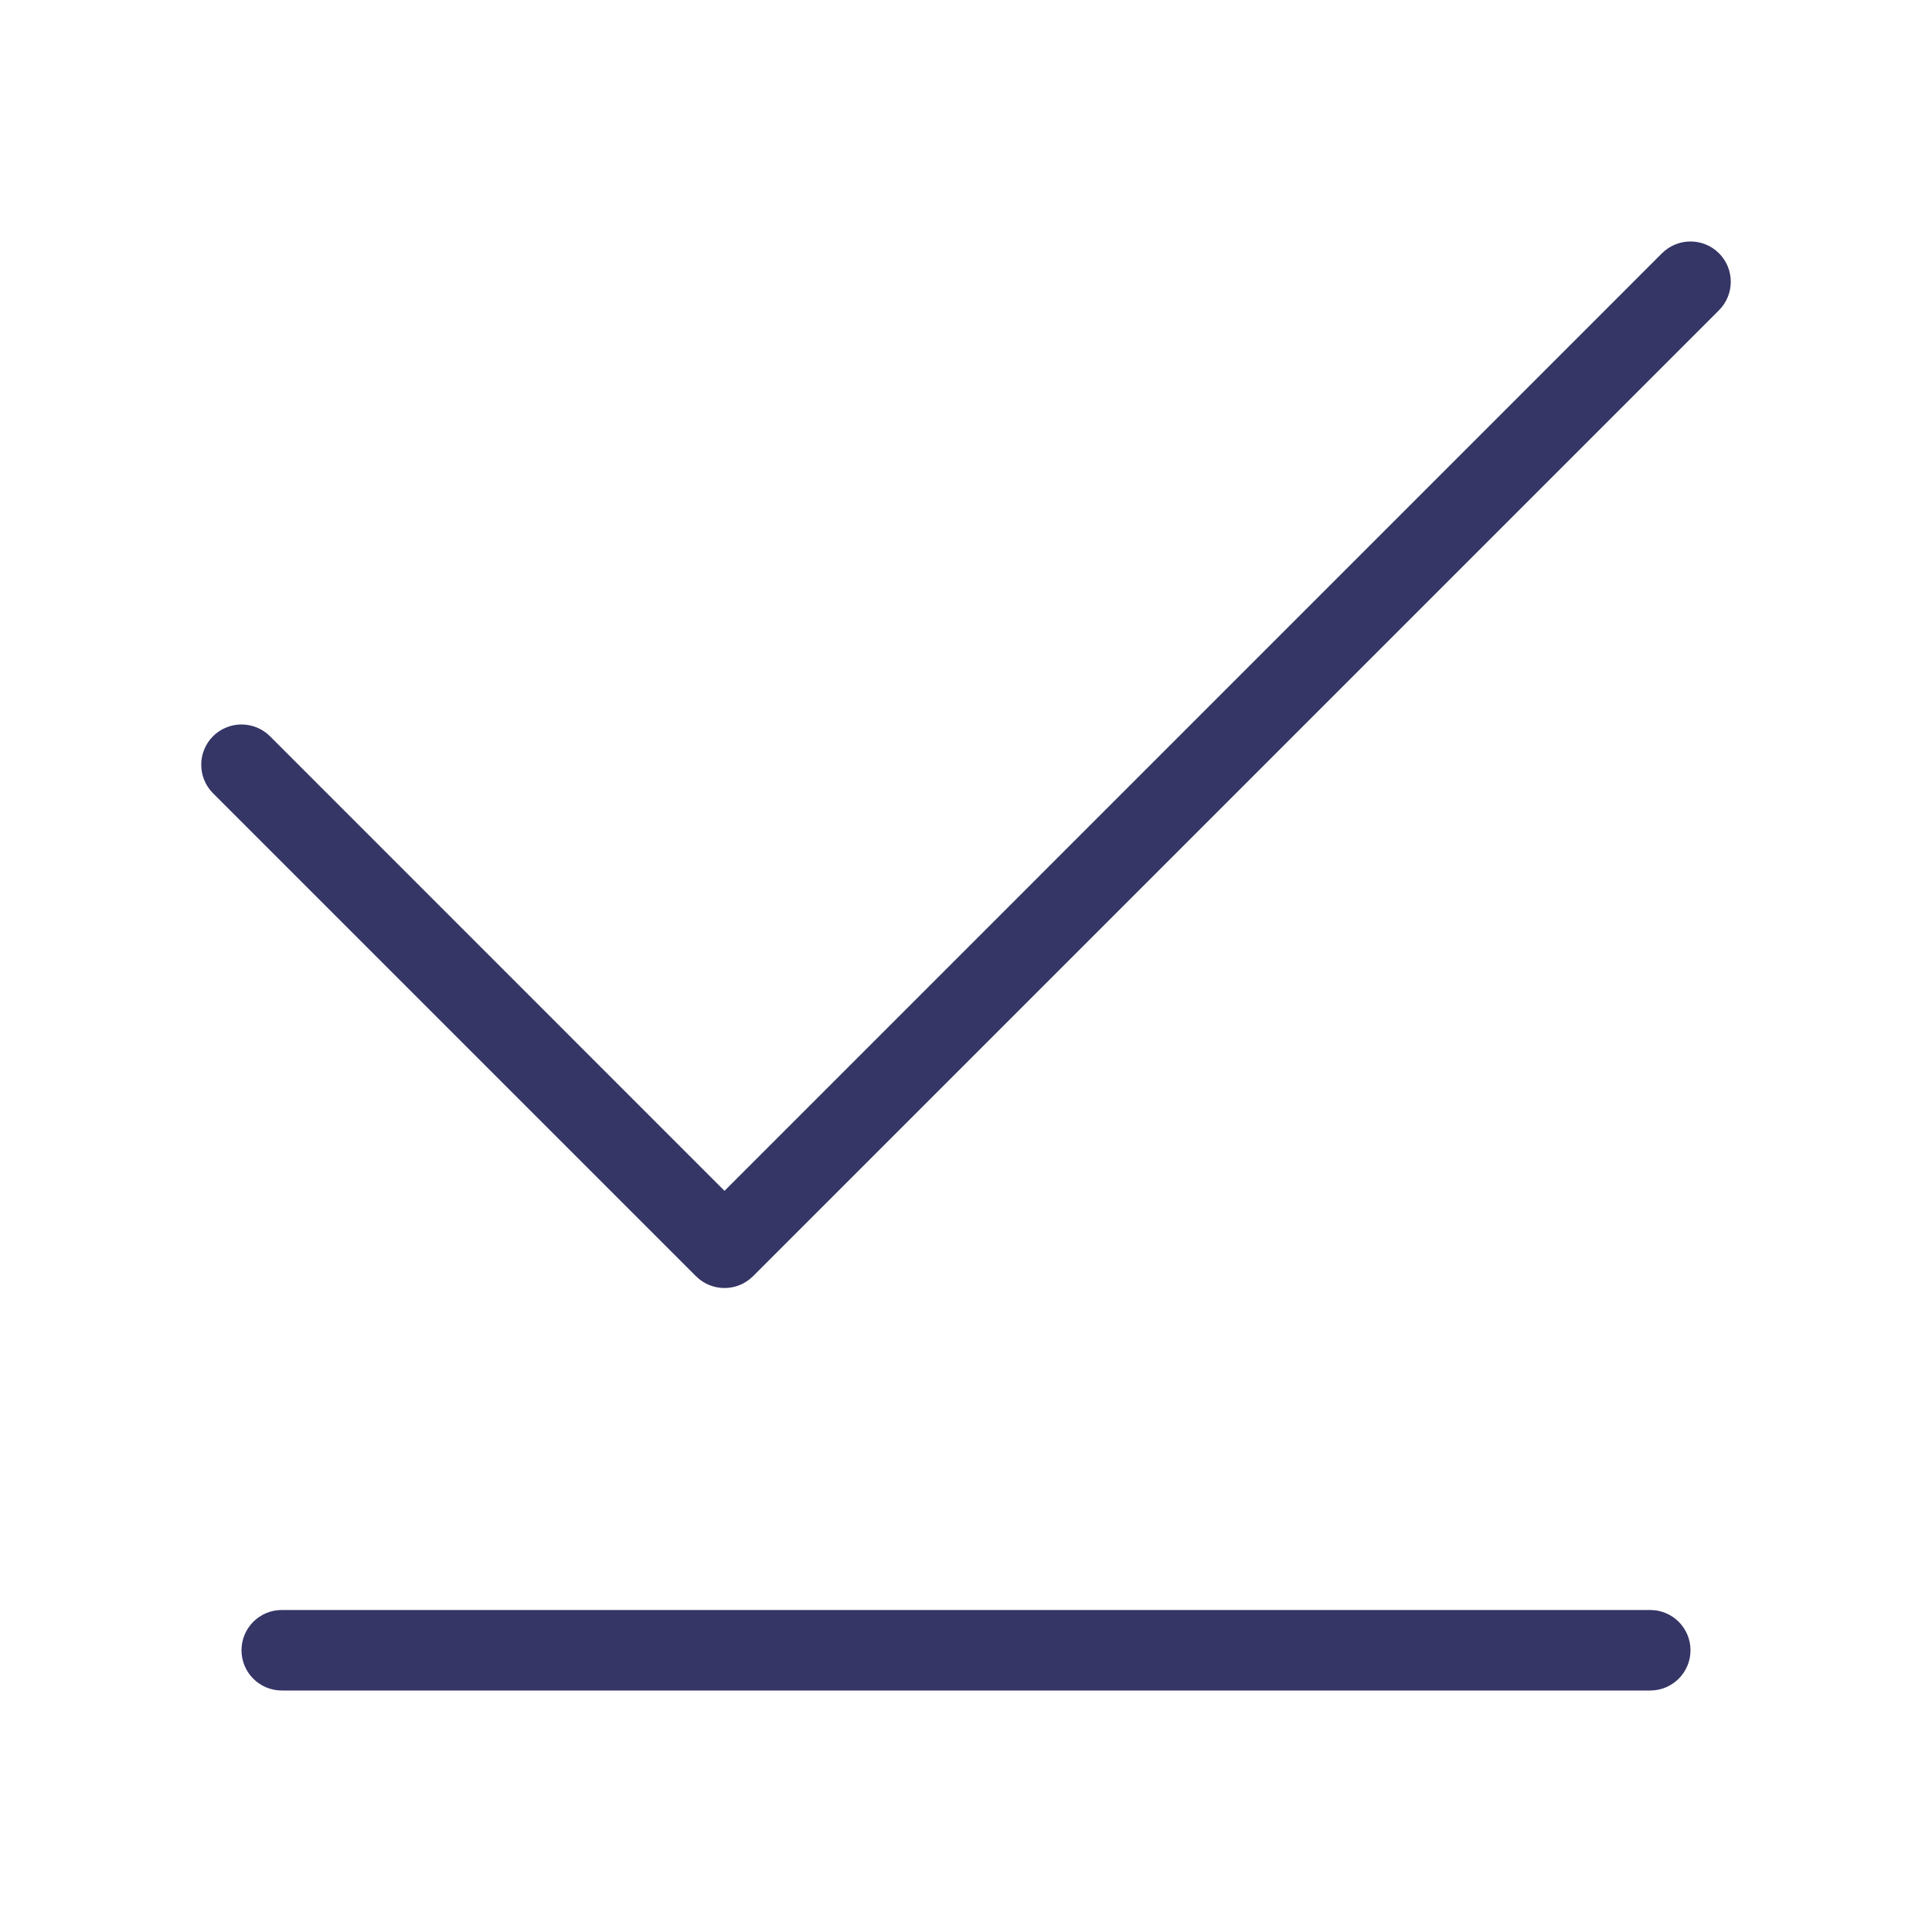 <svg width="24" height="24" viewBox="0 0 24 24" fill="none" xmlns="http://www.w3.org/2000/svg">
<path d="M21.354 3.854C21.549 3.658 21.549 3.342 21.354 3.146C21.158 2.951 20.842 2.951 20.646 3.146L9 14.793L3.354 9.146C3.158 8.951 2.842 8.951 2.646 9.146C2.451 9.342 2.451 9.658 2.646 9.854L8.646 15.854C8.842 16.049 9.158 16.049 9.354 15.854L21.354 3.854Z" fill="#353566"/>
<path d="M3.5 20C3.224 20 3 20.224 3 20.5C3 20.776 3.224 21 3.5 21H20.5C20.776 21 21 20.776 21 20.5C21 20.224 20.776 20 20.5 20H3.5Z" fill="#353566"/>
</svg>
